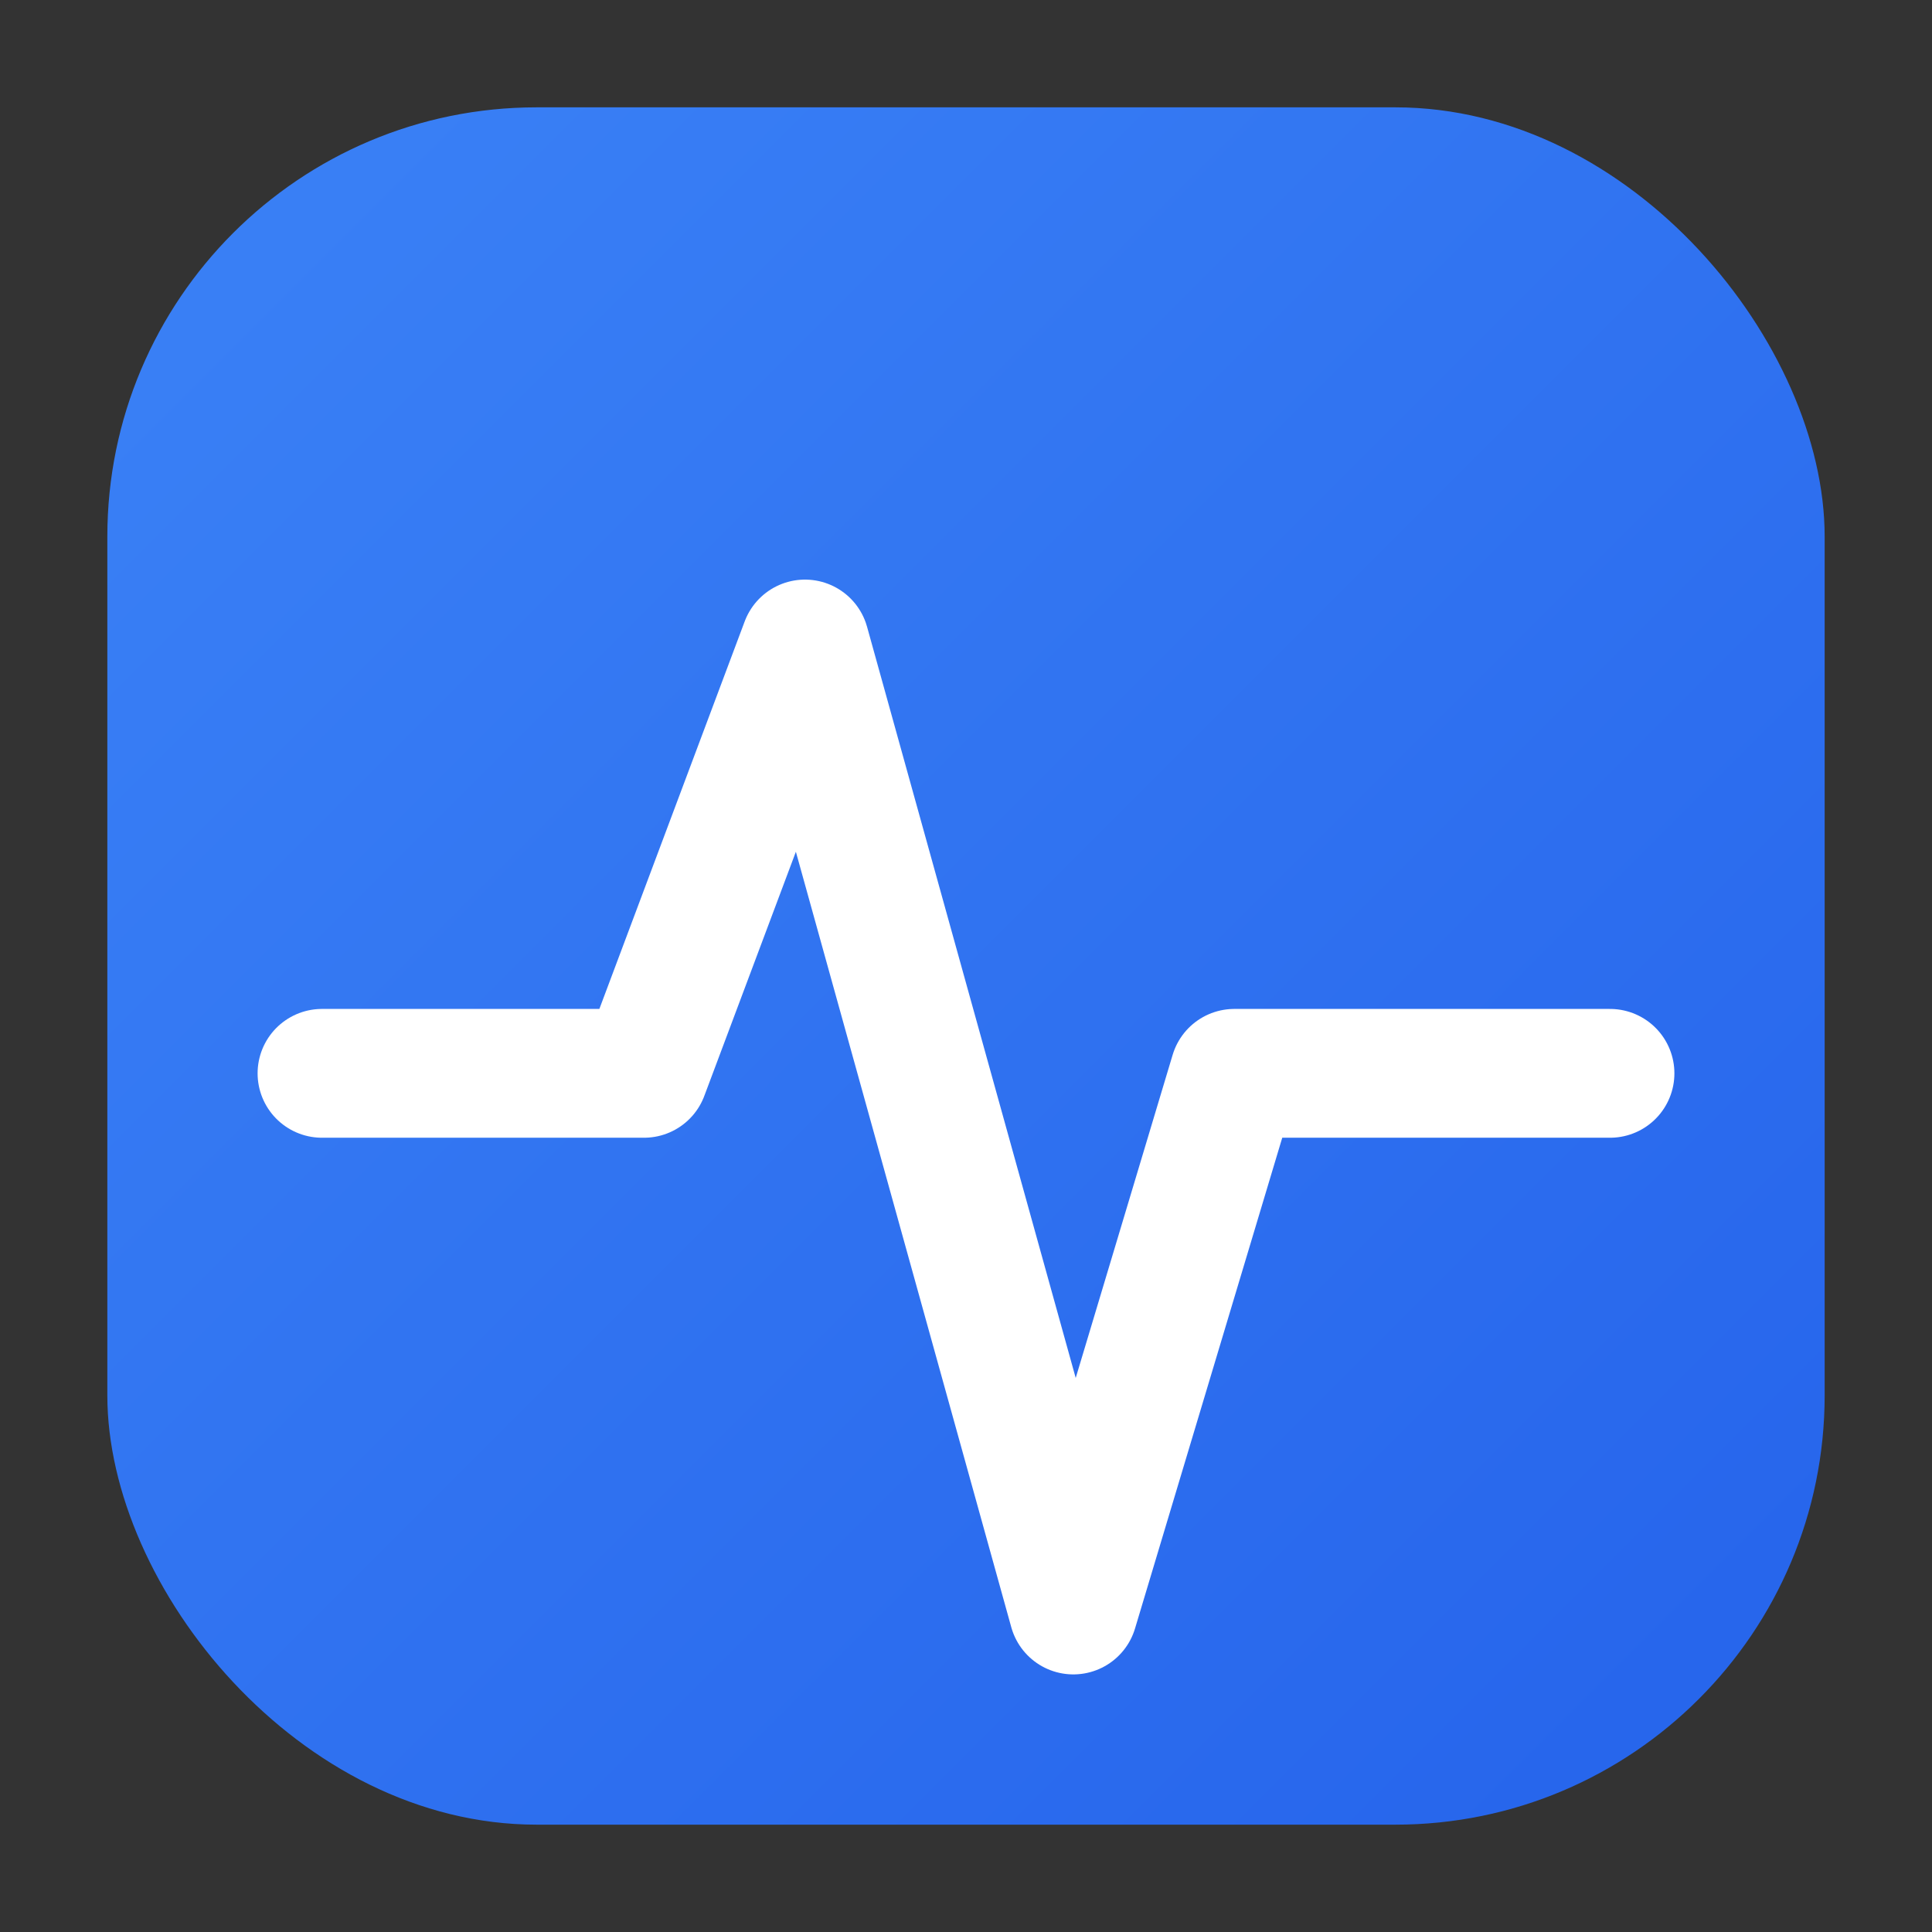 <svg xmlns="http://www.w3.org/2000/svg" width="28" height="28" viewBox="0 0 36 36">
  <rect x="0" y="0" width="36" height="36" fill="#333333" stroke="none"/>
  <defs>
    <linearGradient id="g" x1="0" y1="0" x2="1" y2="1">
      <stop offset="0" stop-color="#3b82f6"/>
      <stop offset="1" stop-color="#2563eb"/>
    </linearGradient>
  </defs>

  <!-- Плашка-«таблетка» под иконку -->
  <rect x="2" y="2" width="32" height="32" rx="8" fill="url(#g)"/>

  <!-- Кардиограмма тонкими линиями -->
  <path d="M6 20h6l3-8 5 18 3-10h7"
        fill="none"
        stroke="#ffffff"
        stroke-width="2.4"
        stroke-linecap="round"
        stroke-linejoin="round"/>
</svg>
